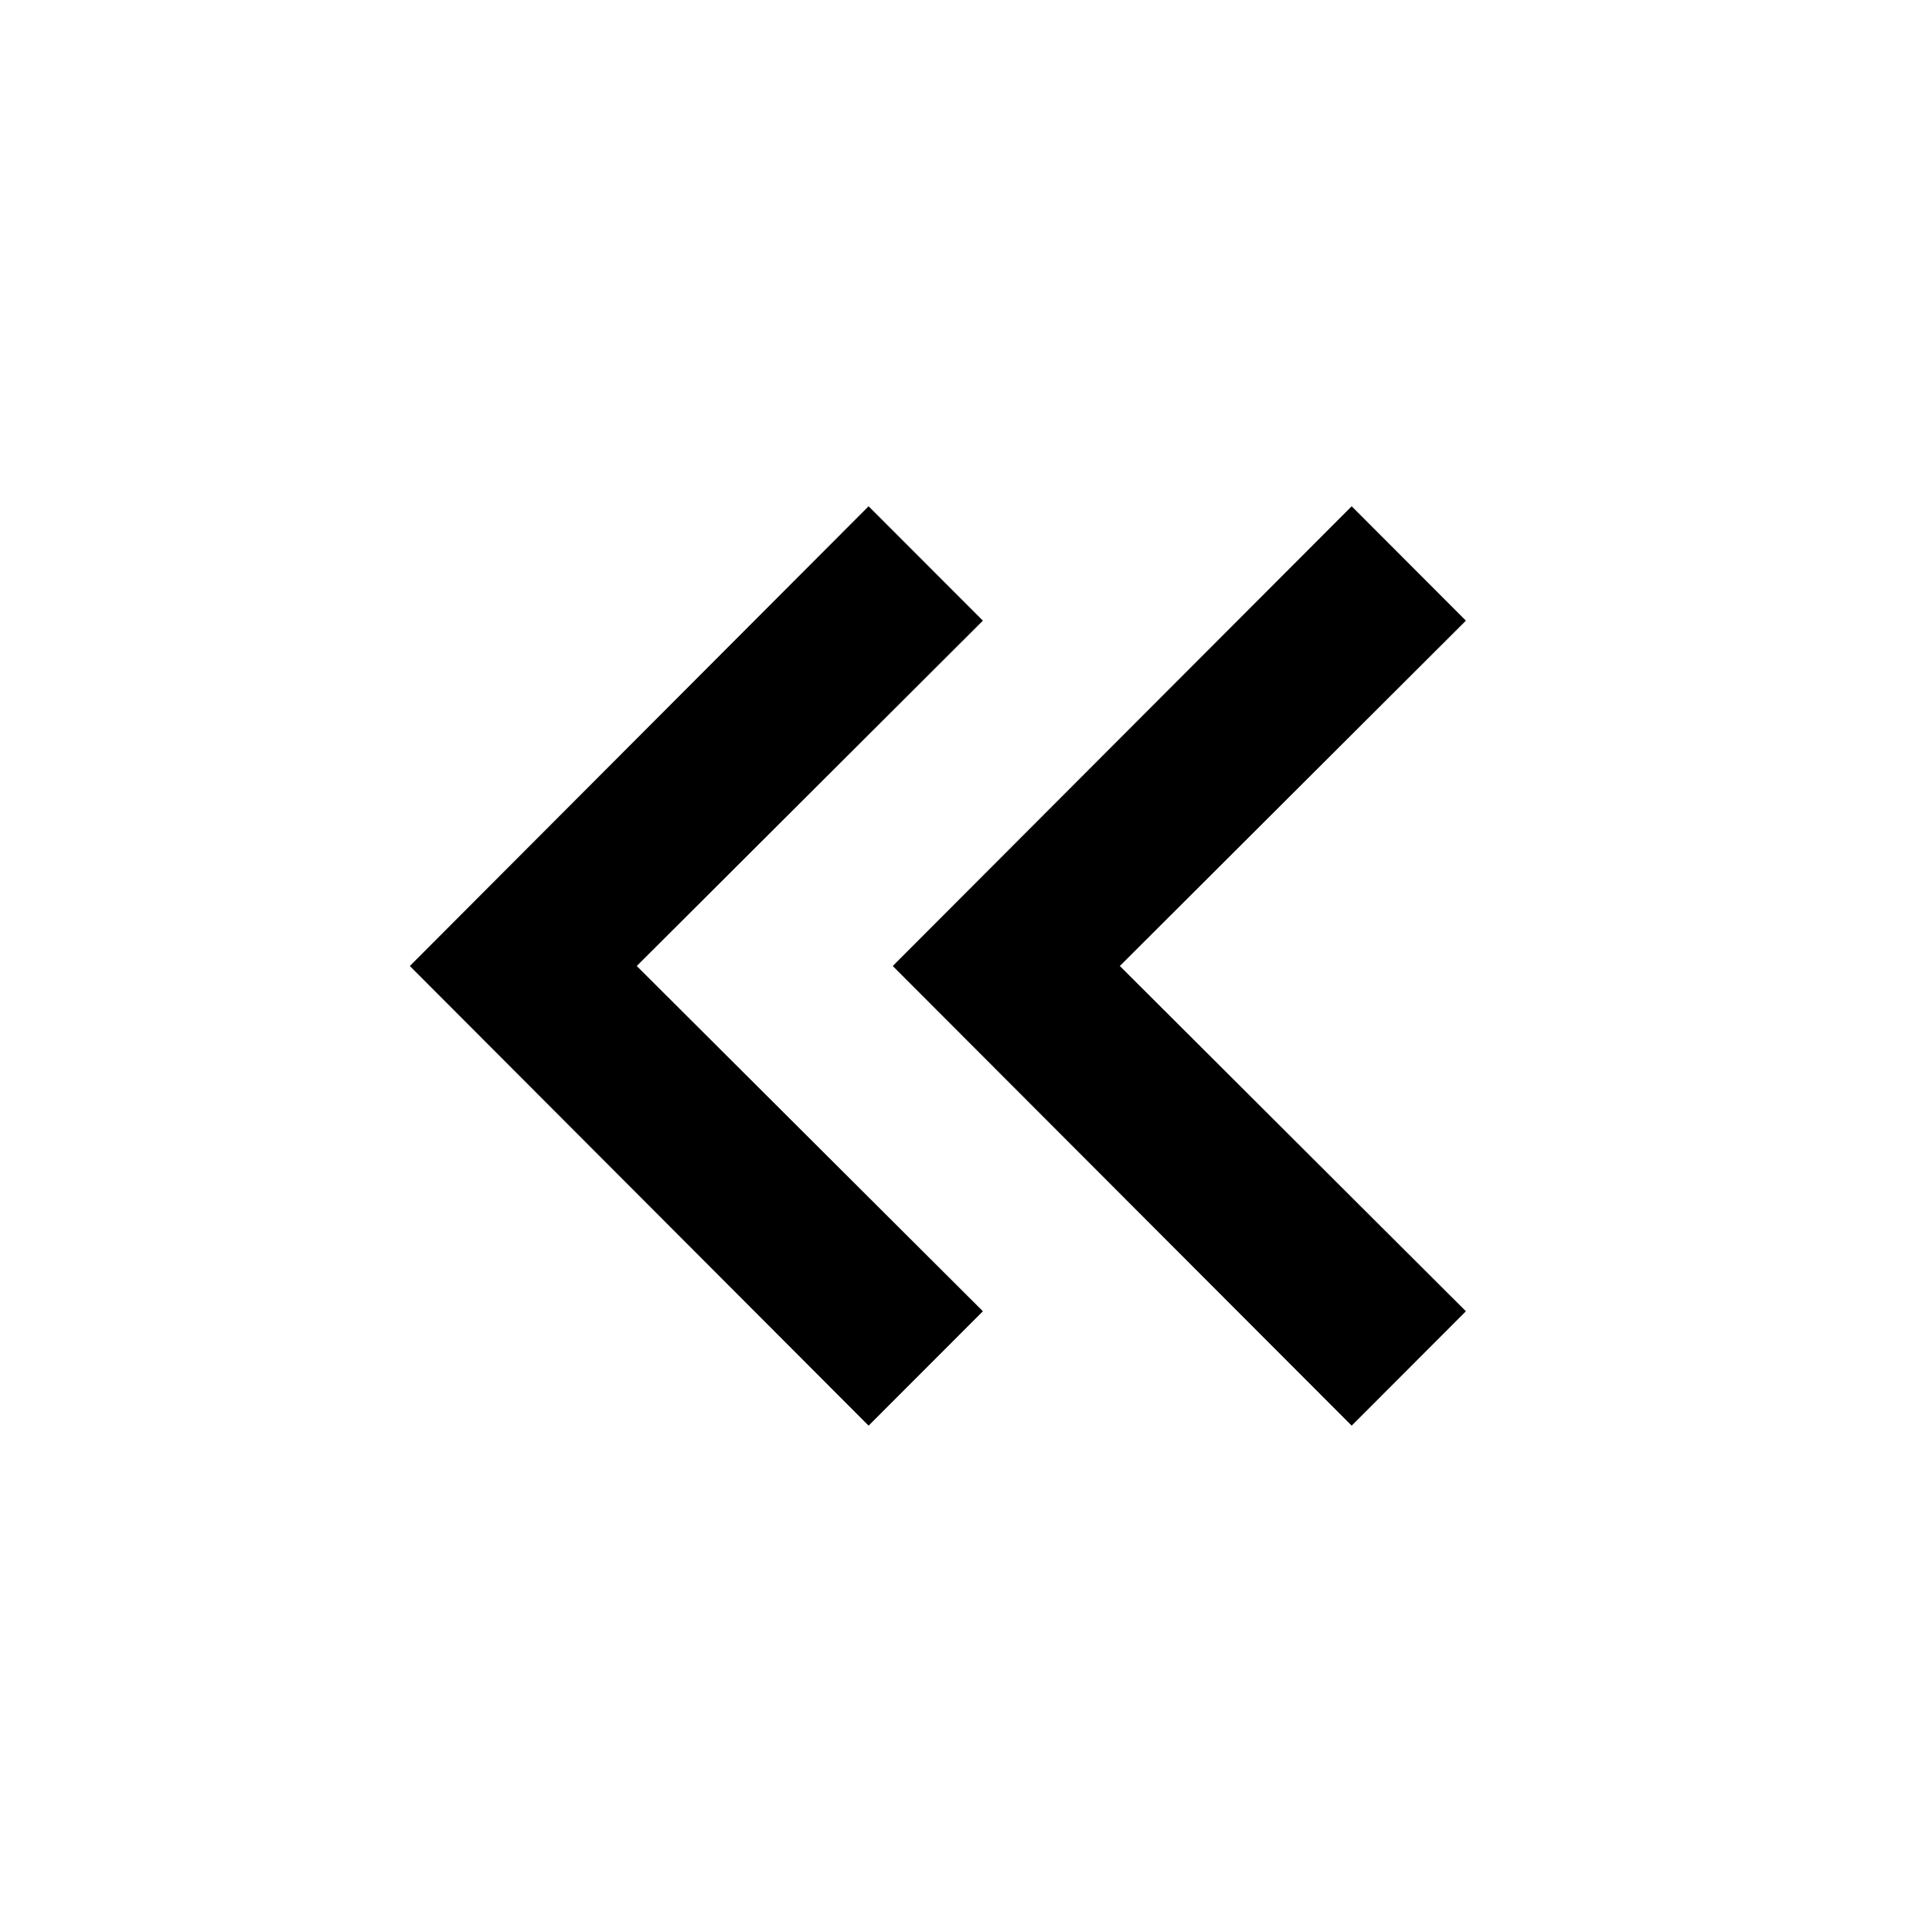 <svg width="24" height="24" viewBox="0 0 24 24" fill="none" xmlns="http://www.w3.org/2000/svg">
<path fill-rule="evenodd" clip-rule="evenodd" d="M11.09 12L16.791 17.71L18.21 16.289L13.911 12L18.21 7.71L16.791 6.289L11.09 12ZM5.091 12L10.79 17.71L12.21 16.289L7.91 12L12.21 7.71L10.79 6.289L5.091 12Z" fill="black"/>
</svg>
